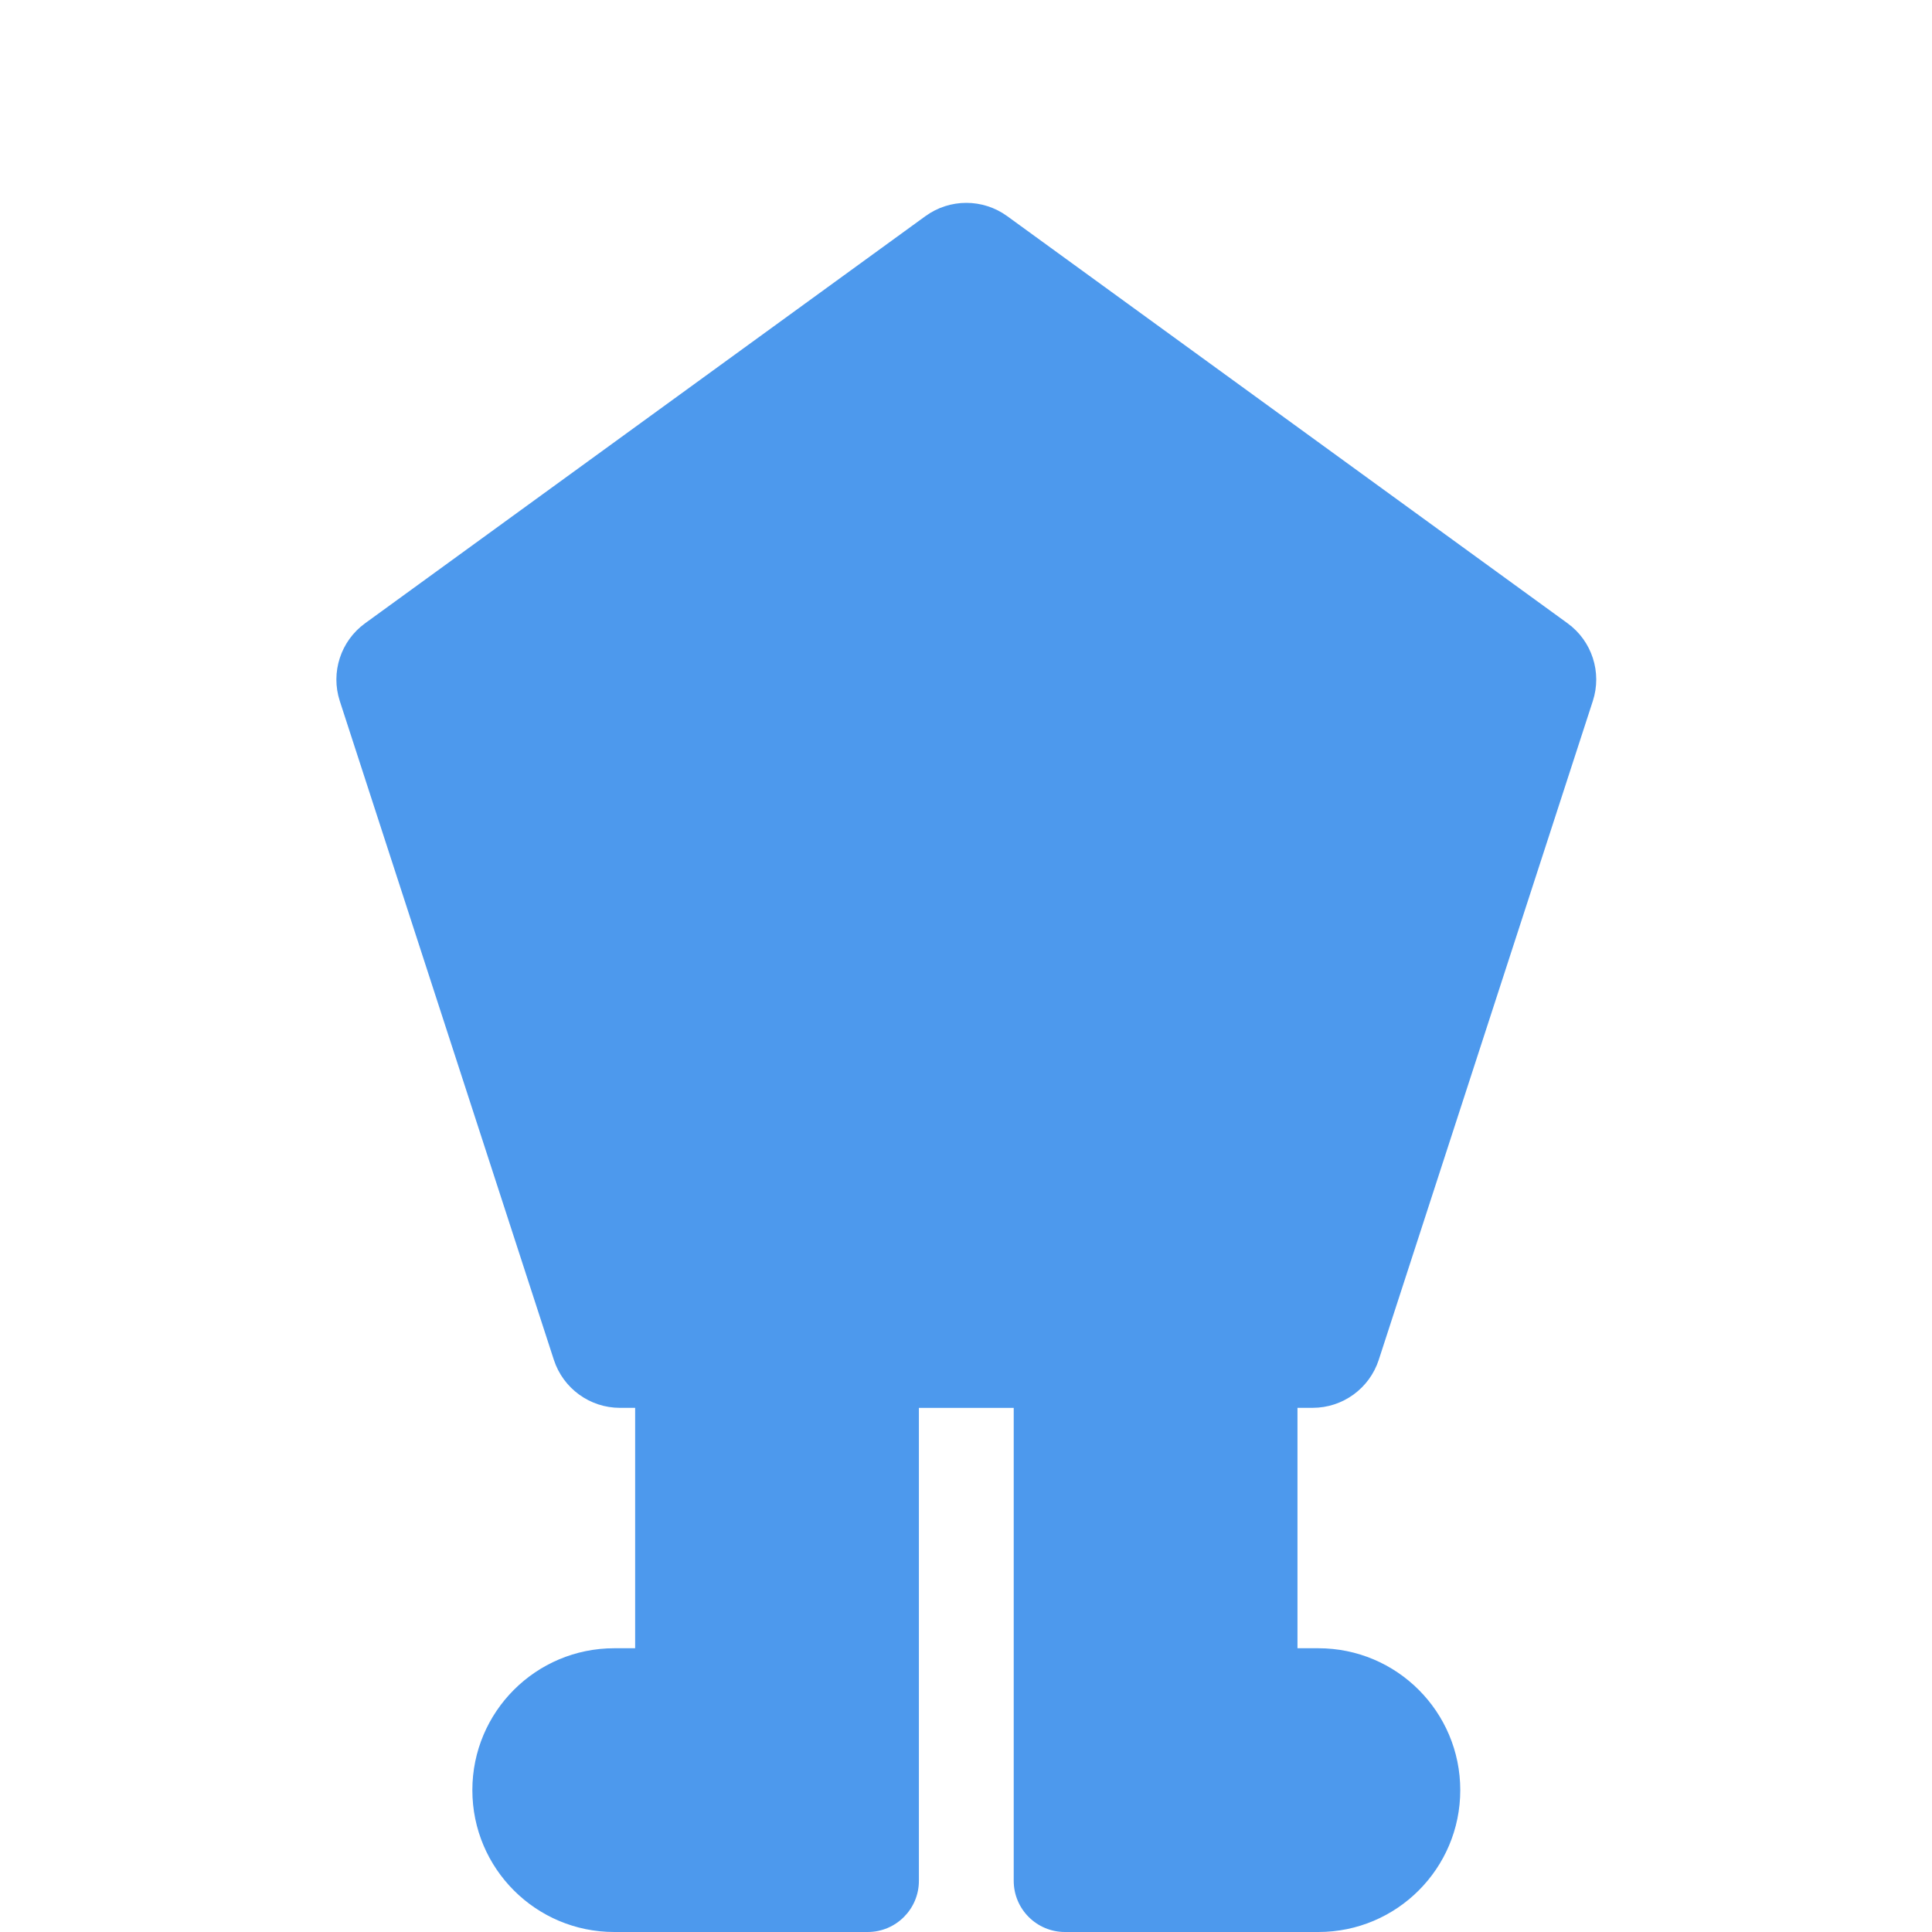<?xml version="1.0" encoding="UTF-8"?>
<svg id="Layer_1" data-name="Layer 1" xmlns="http://www.w3.org/2000/svg" viewBox="0 0 1000 1000">
  <defs>
    <style>
      .cls-1 {
        fill: #4d99ed;
      }
    </style>
  </defs>
  <path class="cls-1" d="M671.57,728.7v124.43h10.83c20.28,0,38.64,8.22,51.92,21.51,13.29,13.29,21.51,31.65,21.51,51.93,0,40.56-32.87,73.43-73.43,73.43h-131.19c-14.64,0-26.51-11.86-26.51-26.5v-244.79h-49.08v244.79c0,14.64-11.87,26.5-26.51,26.5h-131.19c-40.56,0-73.43-32.87-73.43-73.43,0-20.28,8.22-38.64,21.51-51.93,13.29-13.29,31.65-21.51,51.92-21.51h10.83v-124.43h-7.84c-15.6,0-29.42-10.04-34.24-24.87l-110.79-340.97c-4.82-14.83.46-31.08,13.08-40.24L479,111.87c12.62-9.16,29.7-9.16,42.32,0l290.05,210.74c12.62,9.16,17.9,25.41,13.07,40.24l-110.79,340.97c-4.82,14.84-18.64,24.87-34.24,24.87h-7.84Z"/>
</svg>